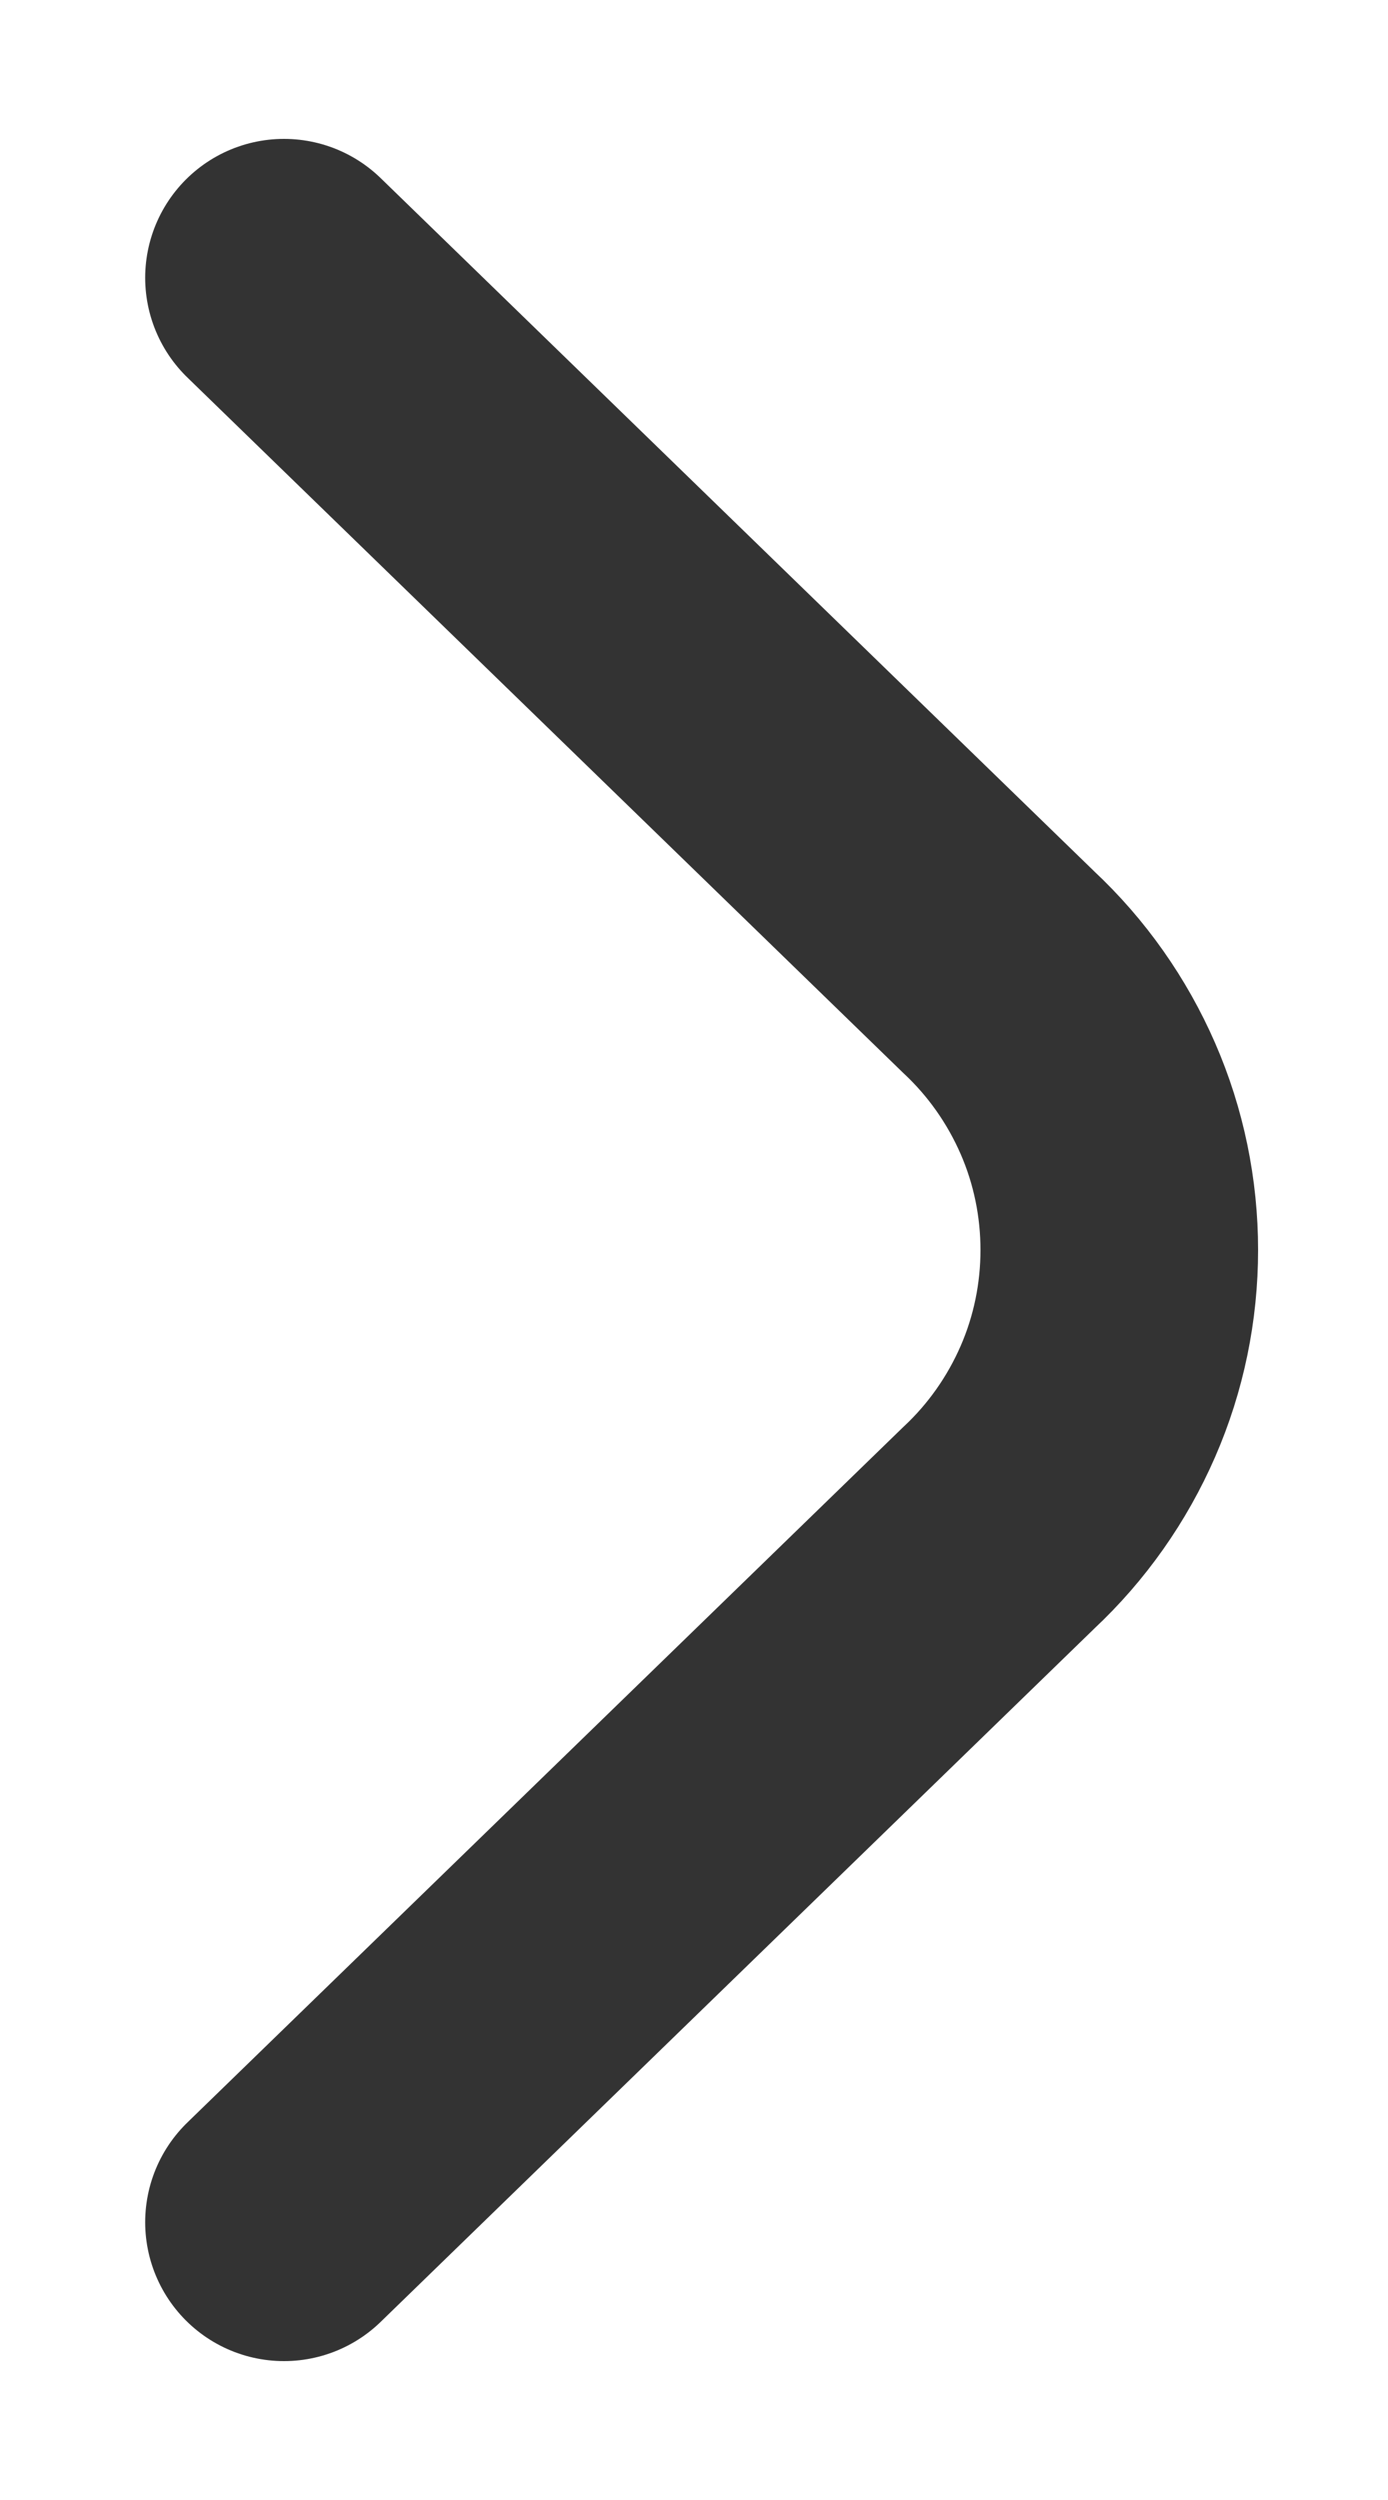 <svg width="5" height="9" viewBox="0 0 5 9" fill="none" xmlns="http://www.w3.org/2000/svg">
<path d="M1.023 1L3.598 3.5C3.735 3.628 3.844 3.783 3.919 3.955C3.994 4.127 4.032 4.313 4.032 4.5C4.032 4.687 3.994 4.873 3.919 5.045C3.844 5.217 3.735 5.372 3.598 5.5L1.023 8" stroke="#333333" stroke-linecap="round" stroke-linejoin="round"/>
</svg>
